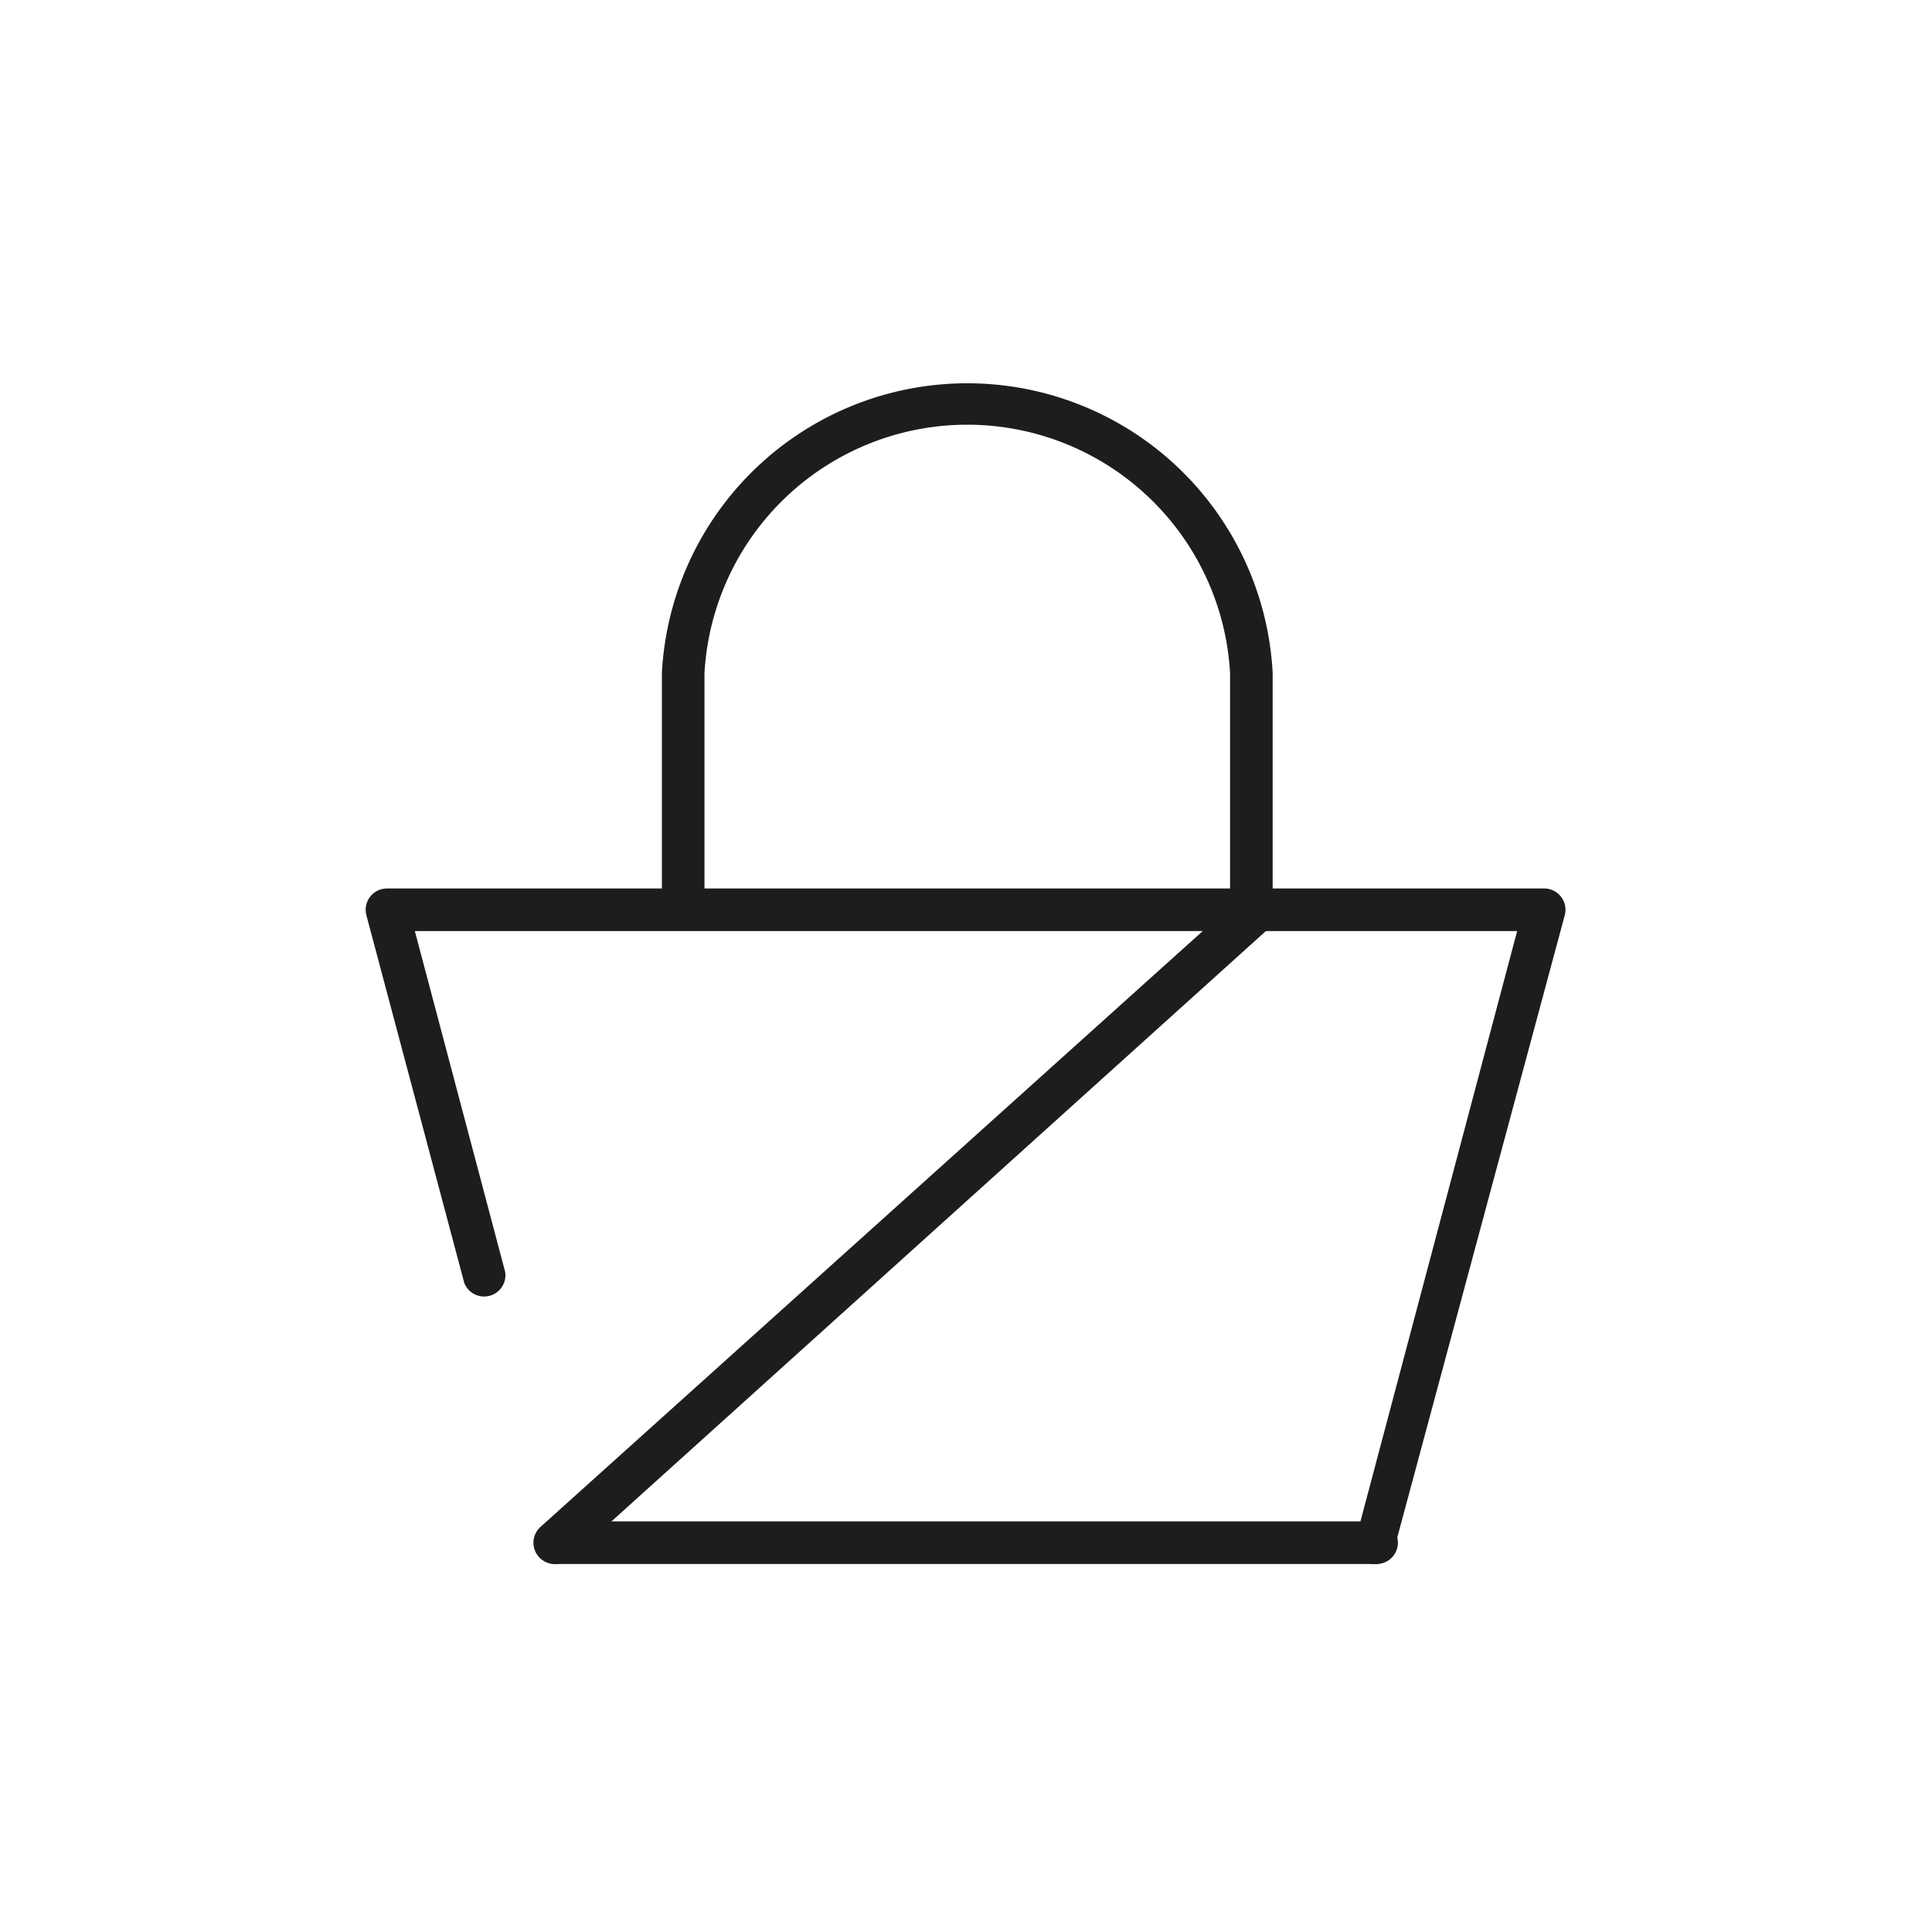 <svg id="Calque_1" data-name="Calque 1" xmlns="http://www.w3.org/2000/svg" viewBox="0 0 22.68 22.68"><defs><style>.cls-1{fill:#1d1d1b;}</style></defs><title>panier</title><path class="cls-1" d="M16.16,18.36h-.06a.25.25,0,0,1-.18-.31l1.89-7.12H4.87l1.06,4a.25.25,0,0,1-.48.13L4.3,10.74a.25.25,0,0,1,.24-.31H18.13a.25.25,0,0,1,.24.31l-2,7.43A.25.25,0,0,1,16.16,18.36Z"/><path class="cls-1" d="M16.16,18.36H6.52a.25.25,0,0,1,0-.5h9.64a.25.25,0,0,1,0,.5Z"/><path class="cls-1" d="M14.69,10.83a.25.25,0,0,1-.25-.25V7.9a3.09,3.09,0,0,0-6.17,0v2.68a.25.25,0,0,1-.5,0V7.9a3.59,3.59,0,0,1,7.17,0v2.68A.25.25,0,0,1,14.69,10.83Z"/><path class="cls-1" d="M6.52,18.36a.25.25,0,0,1-.17-.44l8.18-7.36a.25.25,0,1,1,.33.37L6.69,18.3A.25.25,0,0,1,6.52,18.36Z"/></svg>